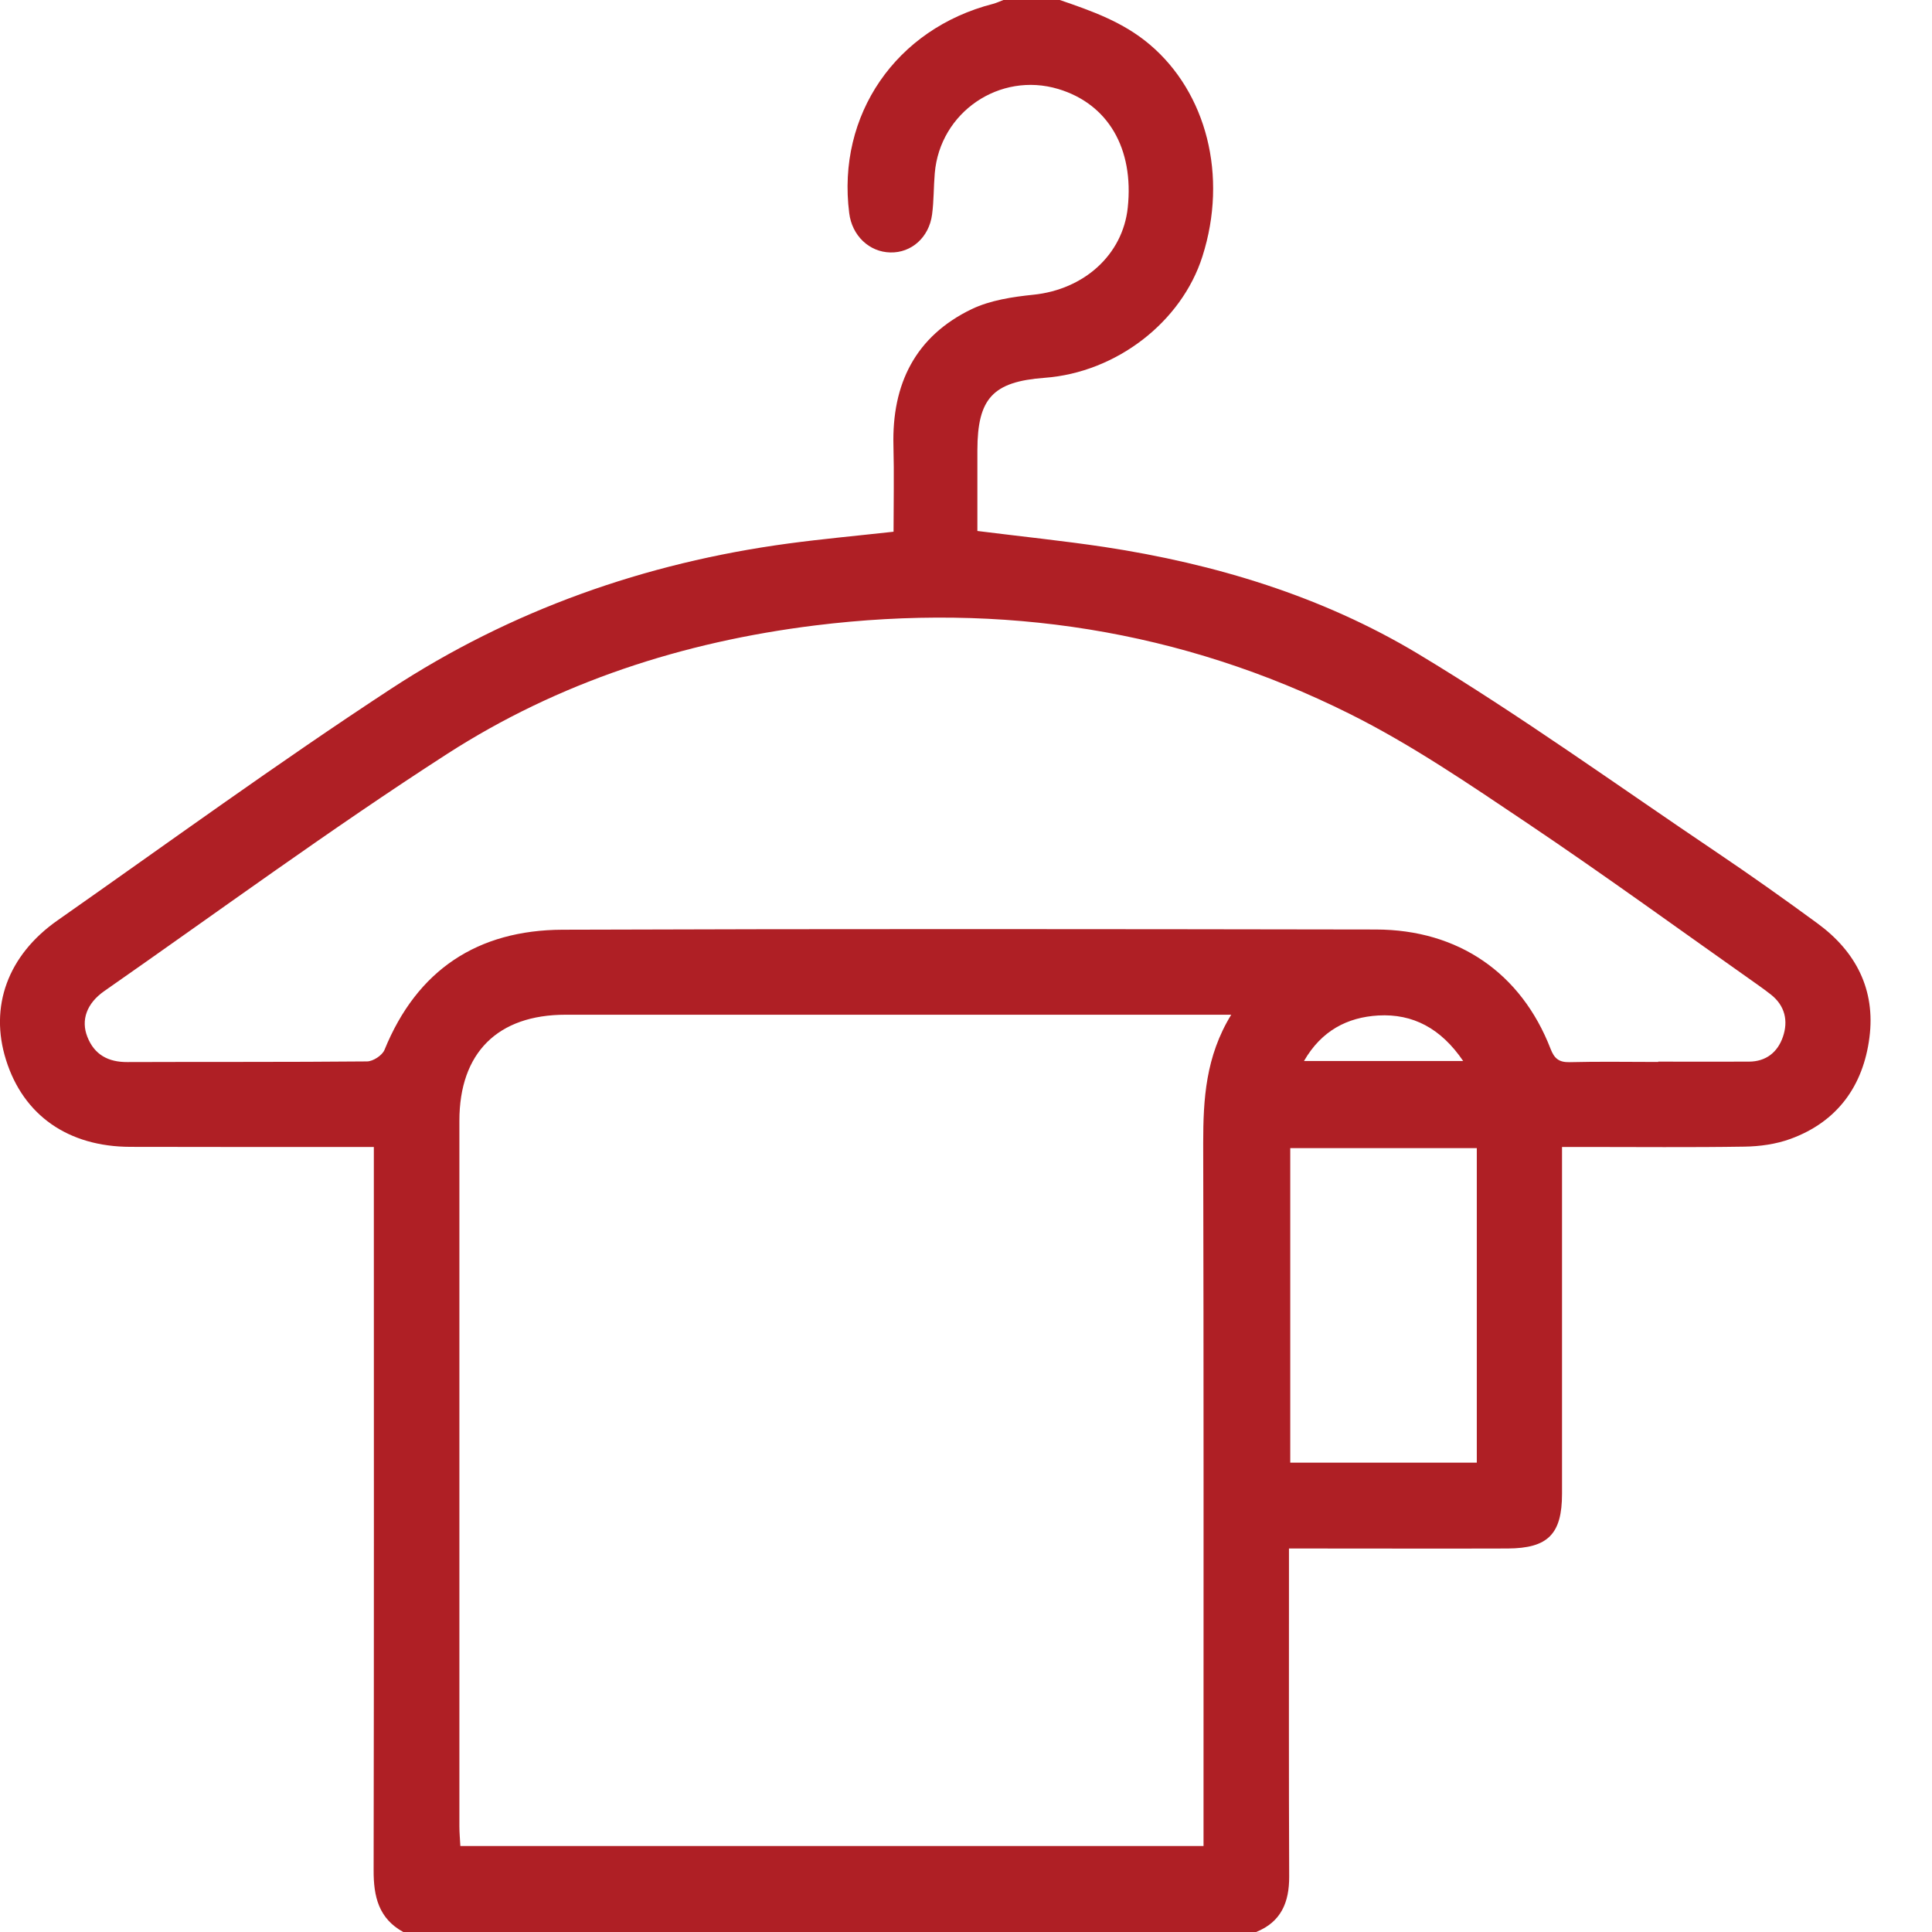 <svg width="18" height="18" viewBox="0 0 18 18" fill="none" xmlns="http://www.w3.org/2000/svg">
<path d="M9.874 0C10.171 0.102 10.463 0.204 10.712 0.415C11.24 0.862 11.442 1.638 11.203 2.388C11.009 3.001 10.399 3.471 9.732 3.52C9.25 3.556 9.107 3.711 9.106 4.195C9.106 4.446 9.106 4.697 9.106 4.947C9.512 4.998 9.902 5.038 10.289 5.096C11.321 5.253 12.316 5.554 13.209 6.09C14.165 6.665 15.073 7.321 16 7.945C16.316 8.158 16.626 8.378 16.933 8.603C17.291 8.865 17.475 9.221 17.417 9.667C17.359 10.117 17.118 10.452 16.681 10.611C16.547 10.66 16.396 10.681 16.252 10.683C15.754 10.691 15.256 10.686 14.758 10.686C14.695 10.686 14.633 10.686 14.553 10.686C14.553 10.768 14.553 10.831 14.553 10.894C14.553 11.901 14.553 12.909 14.553 13.917C14.553 14.293 14.422 14.425 14.047 14.427C13.438 14.429 12.829 14.427 12.219 14.427C12.156 14.427 12.093 14.427 12.009 14.427C12.009 14.516 12.009 14.585 12.009 14.654C12.009 15.597 12.007 16.54 12.011 17.483C12.012 17.722 11.937 17.906 11.703 18C9.054 18 6.406 18 3.757 18C3.528 17.874 3.48 17.67 3.481 17.425C3.485 15.264 3.483 13.102 3.483 10.94C3.483 10.864 3.483 10.788 3.483 10.686C3.413 10.686 3.351 10.686 3.29 10.686C2.598 10.686 1.907 10.687 1.216 10.685C0.636 10.684 0.218 10.392 0.056 9.875C-0.1 9.379 0.071 8.901 0.536 8.575C1.566 7.853 2.584 7.111 3.636 6.422C4.761 5.685 6.008 5.244 7.343 5.064C7.662 5.021 7.982 4.992 8.325 4.954C8.325 4.686 8.331 4.419 8.324 4.152C8.309 3.578 8.528 3.133 9.053 2.88C9.227 2.797 9.433 2.766 9.627 2.746C10.098 2.698 10.46 2.375 10.507 1.935C10.566 1.383 10.323 0.968 9.859 0.829C9.314 0.666 8.757 1.045 8.709 1.614C8.698 1.742 8.701 1.871 8.684 1.998C8.656 2.212 8.491 2.357 8.295 2.352C8.098 2.348 7.938 2.195 7.912 1.986C7.795 1.071 8.347 0.268 9.252 0.036C9.285 0.027 9.317 0.012 9.348 0C9.523 0 9.698 0 9.874 0ZM11.471 9.454C11.378 9.454 11.32 9.454 11.262 9.454C9.265 9.454 7.267 9.454 5.27 9.454C4.636 9.454 4.28 9.809 4.28 10.442C4.28 12.633 4.28 14.824 4.28 17.015C4.28 17.076 4.286 17.138 4.289 17.199C6.605 17.199 8.904 17.199 11.213 17.199C11.213 17.116 11.213 17.046 11.213 16.976C11.213 14.867 11.215 12.758 11.21 10.65C11.21 10.242 11.232 9.844 11.471 9.454ZM15.449 9.894C15.449 9.893 15.449 9.892 15.449 9.891C15.73 9.891 16.012 9.892 16.293 9.891C16.454 9.891 16.562 9.803 16.611 9.66C16.662 9.512 16.631 9.37 16.499 9.266C16.462 9.237 16.424 9.209 16.386 9.182C15.668 8.676 14.958 8.159 14.229 7.669C13.691 7.308 13.151 6.938 12.573 6.65C11.004 5.868 9.336 5.612 7.594 5.827C6.362 5.98 5.202 6.356 4.163 7.026C3.076 7.727 2.032 8.494 0.971 9.234C0.808 9.348 0.752 9.504 0.814 9.66C0.879 9.826 1.008 9.896 1.186 9.895C1.931 9.892 2.675 9.896 3.419 9.889C3.475 9.889 3.561 9.833 3.582 9.782C3.886 9.035 4.451 8.665 5.242 8.662C7.768 8.653 10.293 8.656 12.818 8.66C13.588 8.661 14.173 9.067 14.446 9.771C14.48 9.86 14.523 9.898 14.622 9.896C14.898 9.889 15.174 9.894 15.449 9.894ZM13.759 10.697C13.174 10.697 12.598 10.697 12.021 10.697C12.021 11.682 12.021 12.655 12.021 13.627C12.608 13.627 13.183 13.627 13.759 13.627C13.759 12.644 13.759 11.674 13.759 10.697ZM13.632 9.885C13.425 9.581 13.164 9.443 12.841 9.461C12.553 9.478 12.312 9.602 12.149 9.885C12.649 9.885 13.124 9.885 13.632 9.885Z" fill="#AF1F25"/>
</svg>
